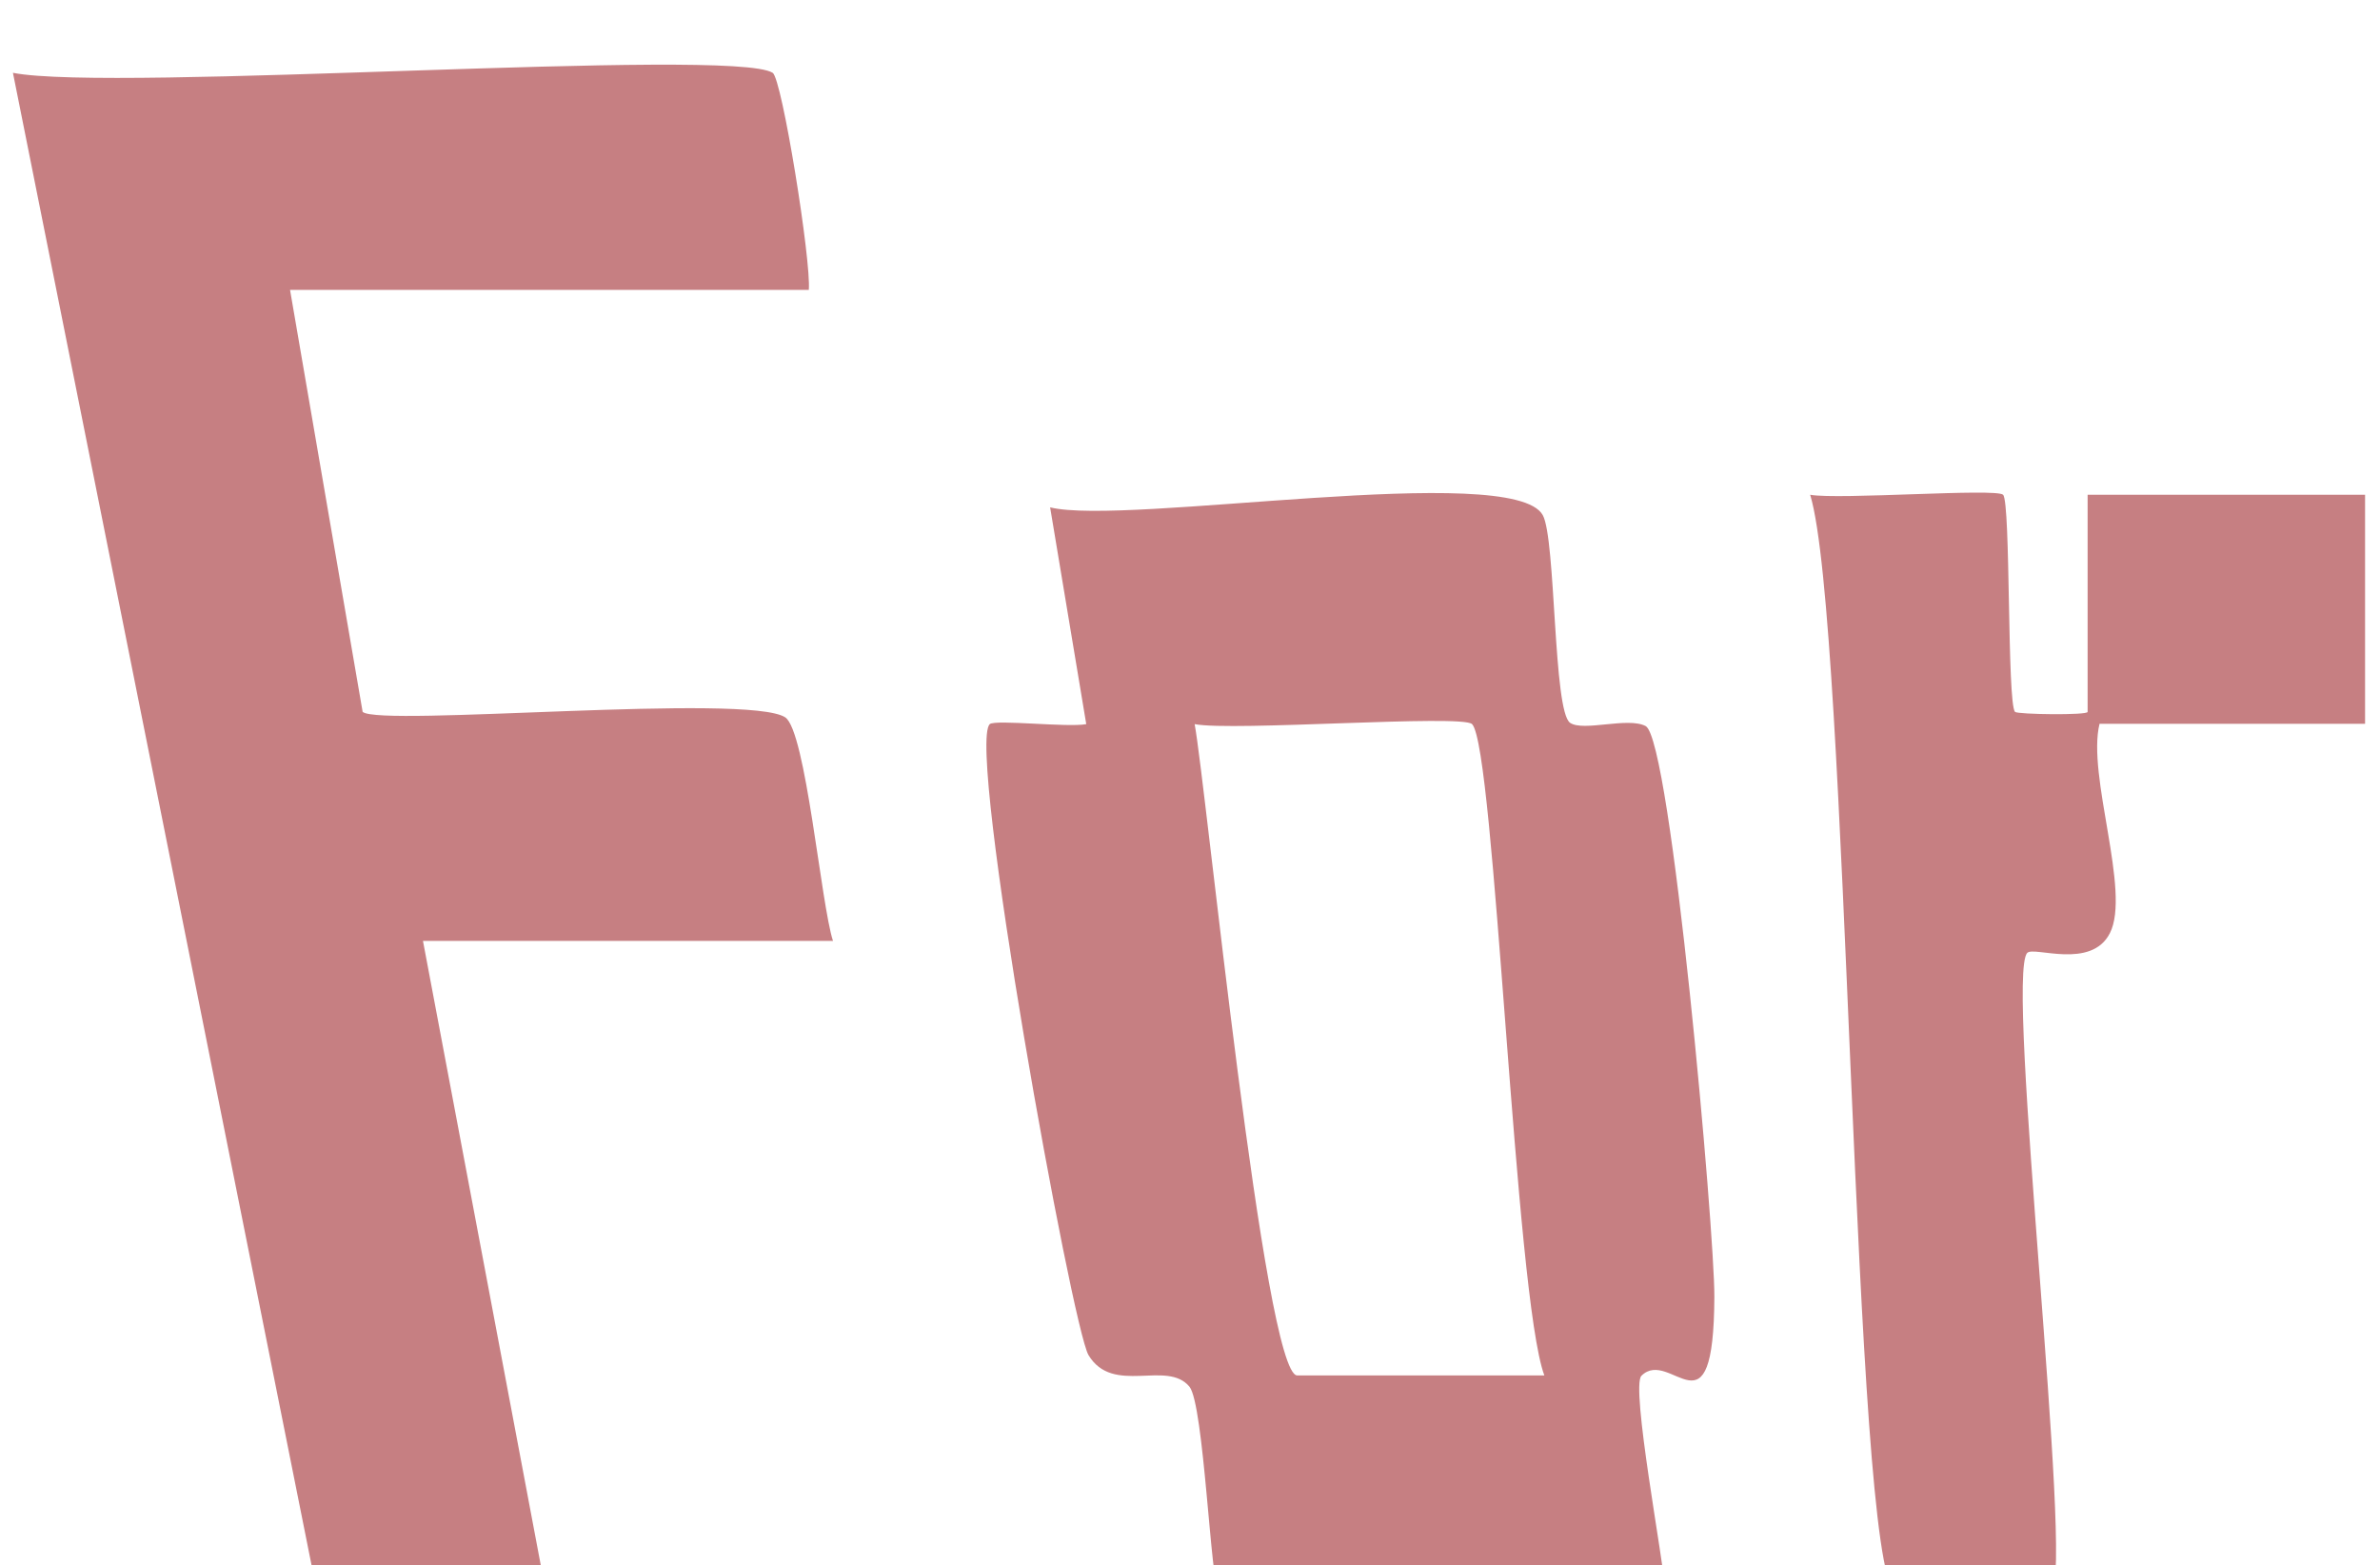 <svg width="184" height="121" viewBox="0 0 184 121" fill="none" xmlns="http://www.w3.org/2000/svg">
<g filter="url(#filter0_ifn_217_1308)">
<path d="M59.736 1.63C60.459 2.079 62.729 16.221 62.529 18.416H22.424L28.036 51.039C29.408 52.211 57.841 49.567 60.709 51.463C62.305 52.535 63.477 65.953 64.4 68.747H32.7L42.028 118.18H24.32L1 1.63C8.782 3.152 56.594 -0.365 59.736 1.63Z" fill="#C67F82"/>
<path d="M94.23 119.128C93.606 118.604 93.082 104.612 91.96 103.215C90.214 101.095 86.049 103.914 84.154 100.771C82.882 98.651 74.701 53.657 76.522 51.986C76.946 51.612 82.582 52.261 83.979 51.986L81.186 35.226C87.022 36.673 116.951 31.635 119.271 35.825C120.293 37.645 120.069 51.014 121.39 51.887C122.413 52.585 125.855 51.413 127.227 52.136C129.197 53.184 132.564 91.194 132.539 96.257C132.489 107.58 129.172 100.123 126.902 102.367C126.054 103.19 128.623 116.733 128.773 119.152C124.358 118.304 95.577 120.275 94.28 119.152L94.23 119.128ZM113.808 51.986C113.06 51.213 95.277 52.56 92.359 51.986C93.207 56.476 97.746 102.342 100.29 102.342H119.395C117.126 96.282 115.579 53.782 113.808 51.986Z" fill="#C67F82"/>
<path d="M154.861 34.253C155.46 34.852 155.16 50.39 155.784 51.039C155.983 51.238 161.396 51.313 161.396 51.039V34.253H182.845V51.961H162.318C161.321 55.952 164.763 64.931 163.117 68.148C161.67 70.991 157.255 69.146 156.732 69.67C154.986 71.415 160.348 117.357 158.602 119.103C158.178 119.527 146.955 119.477 146.481 119.103C143.214 116.359 142.914 44.005 139.946 34.253C142.141 34.652 154.337 33.73 154.861 34.253Z" fill="#C67F82"/>
</g>
<defs>
<filter id="filter0_ifn_217_1308" x="0" y="-0" width="183.845" height="123.508" filterUnits="userSpaceOnUse" color-interpolation-filters="sRGB">
<feFlood flood-opacity="0" result="BackgroundImageFix"/>
<feBlend mode="normal" in="SourceGraphic" in2="BackgroundImageFix" result="shape"/>
<feColorMatrix in="SourceAlpha" type="matrix" values="0 0 0 0 0 0 0 0 0 0 0 0 0 0 0 0 0 0 127 0" result="hardAlpha"/>
<feOffset dy="4"/>
<feGaussianBlur stdDeviation="2"/>
<feComposite in2="hardAlpha" operator="arithmetic" k2="-1" k3="1"/>
<feColorMatrix type="matrix" values="0 0 0 0 0 0 0 0 0 0 0 0 0 0 0 0 0 0 0.9 0"/>
<feBlend mode="normal" in2="shape" result="effect1_innerShadow_217_1308"/>
<feGaussianBlur stdDeviation="0.5" result="effect2_foregroundBlur_217_1308"/>
<feTurbulence type="fractalNoise" baseFrequency="2 2" stitchTiles="stitch" numOctaves="3" result="noise" seed="2220" />
<feColorMatrix in="noise" type="luminanceToAlpha" result="alphaNoise" />
<feComponentTransfer in="alphaNoise" result="coloredNoise1">
<feFuncA type="discrete" tableValues="1 1 1 1 1 1 1 1 1 1 1 1 1 1 1 1 1 1 1 1 1 1 1 1 1 1 1 1 1 1 1 1 1 1 1 1 1 1 1 1 1 1 1 1 1 1 1 1 1 1 1 0 0 0 0 0 0 0 0 0 0 0 0 0 0 0 0 0 0 0 0 0 0 0 0 0 0 0 0 0 0 0 0 0 0 0 0 0 0 0 0 0 0 0 0 0 0 0 0 0 "/>
</feComponentTransfer>
<feComposite operator="in" in2="effect2_foregroundBlur_217_1308" in="coloredNoise1" result="noise1Clipped" />
<feFlood flood-color="rgba(0, 0, 0, 0.25)" result="color1Flood" />
<feComposite operator="in" in2="noise1Clipped" in="color1Flood" result="color1" />
<feMerge result="effect3_noise_217_1308">
<feMergeNode in="effect2_foregroundBlur_217_1308" />
<feMergeNode in="color1" />
</feMerge>
</filter>
</defs>
</svg>
